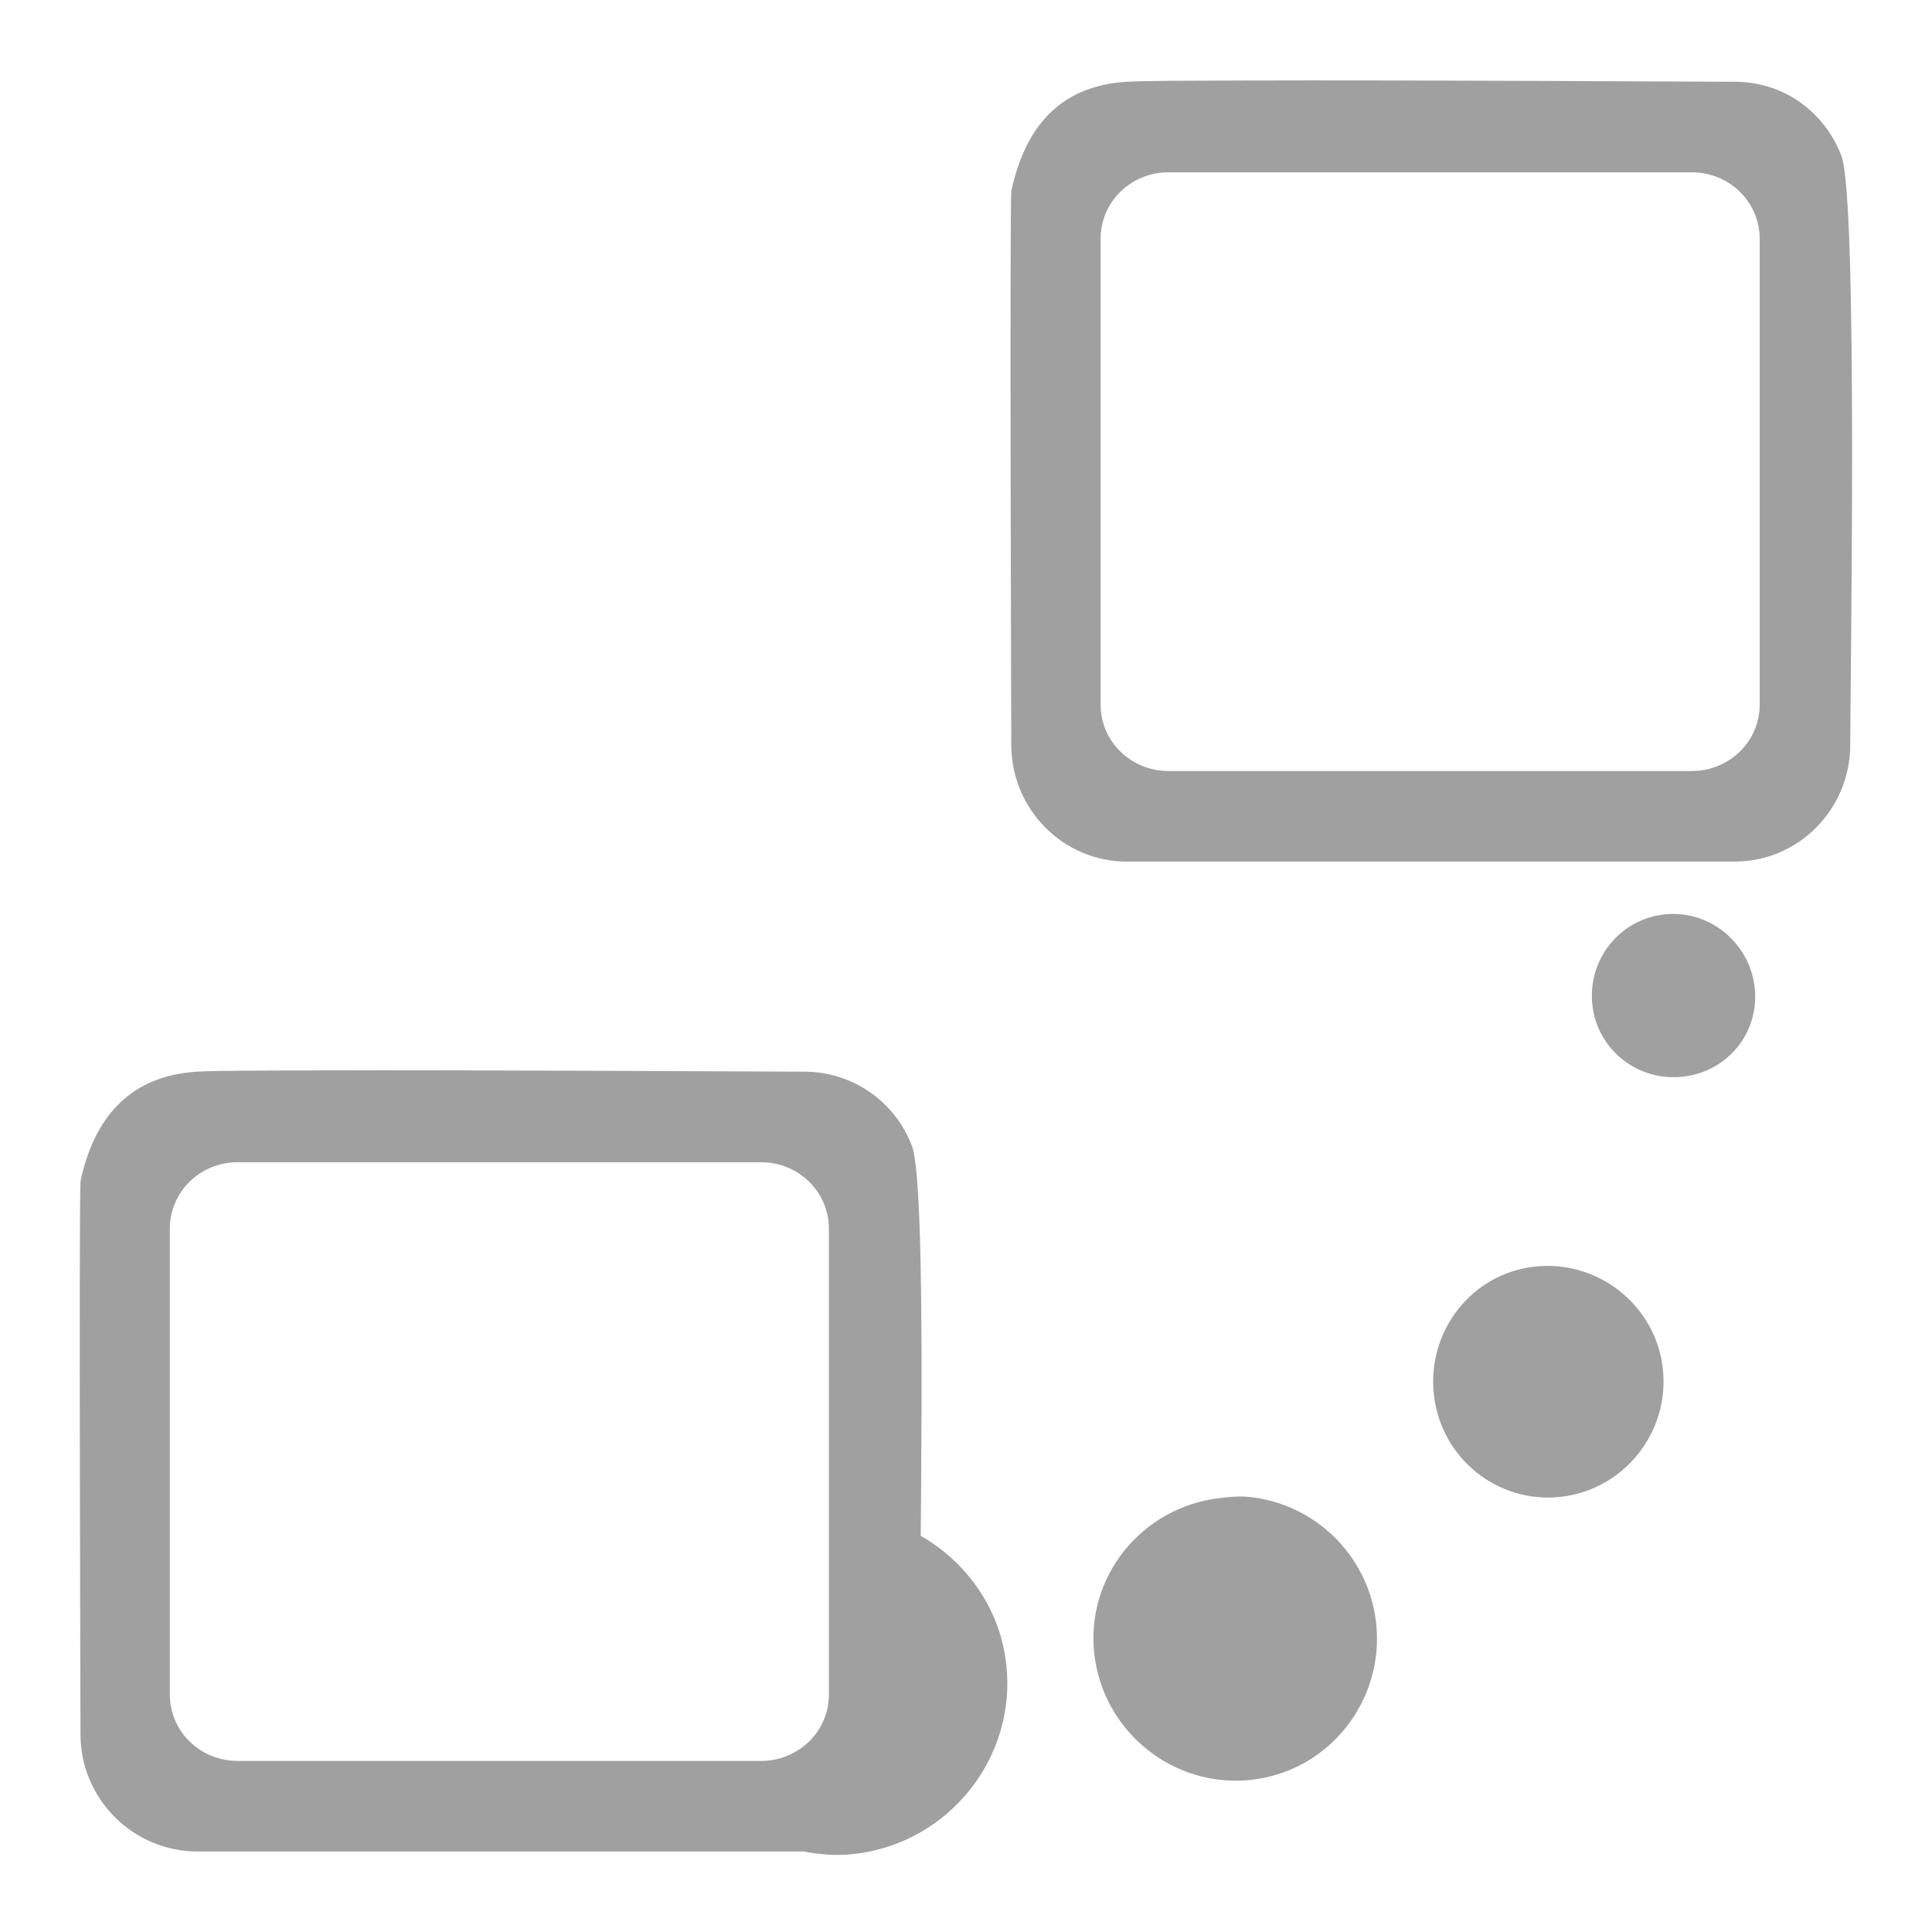 <svg xmlns="http://www.w3.org/2000/svg" xmlns:xlink="http://www.w3.org/1999/xlink" width="48" height="48">
  <defs id="acyl-settings">
    <linearGradient id="acyl-gradient" x1="0%" x2="0%" y1="0%" y2="100%">
      <stop offset="100%" style="stop-color:#A0A0A0;stop-opacity:1"/>
    </linearGradient>
    <g id="acyl-filter">
  </g>
    <g id="acyl-drawing">
      <path id="path-main" d="M 30.906 2 C 29.511 2.005 28.424 2.006 28 2.031 C 26.306 2.131 25.46 3.189 25.125 4.75 C 25.083 5.535 25.125 18.5 25.125 18.5 C 25.125 20.098 26.402 21.406 28 21.406 L 43.094 21.406 C 44.692 21.406 45.969 20.098 45.969 18.5 C 45.969 16.902 46.163 4.959 45.75 3.875 C 45.337 2.791 44.33 2.031 43.094 2.031 C 42.166 2.031 35.093 1.986 30.906 2 z M 29.031 4.281 L 42.031 4.281 C 42.959 4.281 43.719 5.009 43.719 5.938 L 43.719 17.5 C 43.719 18.428 42.959 19.156 42.031 19.156 L 29.031 19.156 C 28.103 19.156 27.344 18.428 27.344 17.5 L 27.344 5.938 C 27.344 5.009 28.103 4.281 29.031 4.281 z M 41.344 22.719 C 40.228 22.845 39.437 23.853 39.562 24.969 C 39.688 26.085 40.696 26.876 41.812 26.75 C 42.929 26.624 43.72 25.647 43.594 24.531 C 43.468 23.415 42.46 22.593 41.344 22.719 z M 7.781 26.594 C 6.386 26.598 5.33 26.6 4.906 26.625 C 3.212 26.724 2.335 27.783 2 29.344 C 1.958 30.129 2 43.094 2 43.094 C 2 44.692 3.308 46 4.906 46 L 19.969 46 C 20.372 46.077 20.788 46.111 21.219 46.062 C 23.558 45.799 25.264 43.683 25 41.344 C 24.843 39.951 24.007 38.808 22.875 38.156 C 22.912 34.057 22.933 29.196 22.656 28.469 C 22.243 27.384 21.205 26.625 19.969 26.625 C 19.041 26.625 11.968 26.58 7.781 26.594 z M 5.906 28.875 L 18.906 28.875 C 19.834 28.875 20.594 29.603 20.594 30.531 L 20.594 42.094 C 20.594 43.022 19.834 43.75 18.906 43.75 L 5.906 43.75 C 4.978 43.75 4.219 43.022 4.219 42.094 L 4.219 30.531 C 4.219 29.603 4.978 28.875 5.906 28.875 z M 38.125 31.469 C 36.551 31.646 35.447 33.082 35.625 34.656 C 35.803 36.23 37.207 37.365 38.781 37.188 C 40.355 37.01 41.49 35.574 41.312 34 C 41.135 32.426 39.699 31.291 38.125 31.469 z M 31 37.188 C 30.767 37.167 30.554 37.191 30.312 37.219 C 28.38 37.437 26.969 39.161 27.188 41.094 C 27.406 43.026 29.161 44.437 31.094 44.219 C 33.026 44.001 34.406 42.245 34.188 40.312 C 33.997 38.622 32.631 37.334 31 37.188 z "/>
    </g>
  </defs>
  <g id="acyl-visual">
    <use id="visible1" style="fill:url(#acyl-gradient)" xlink:href="#acyl-drawing"/>
  </g>
</svg>
